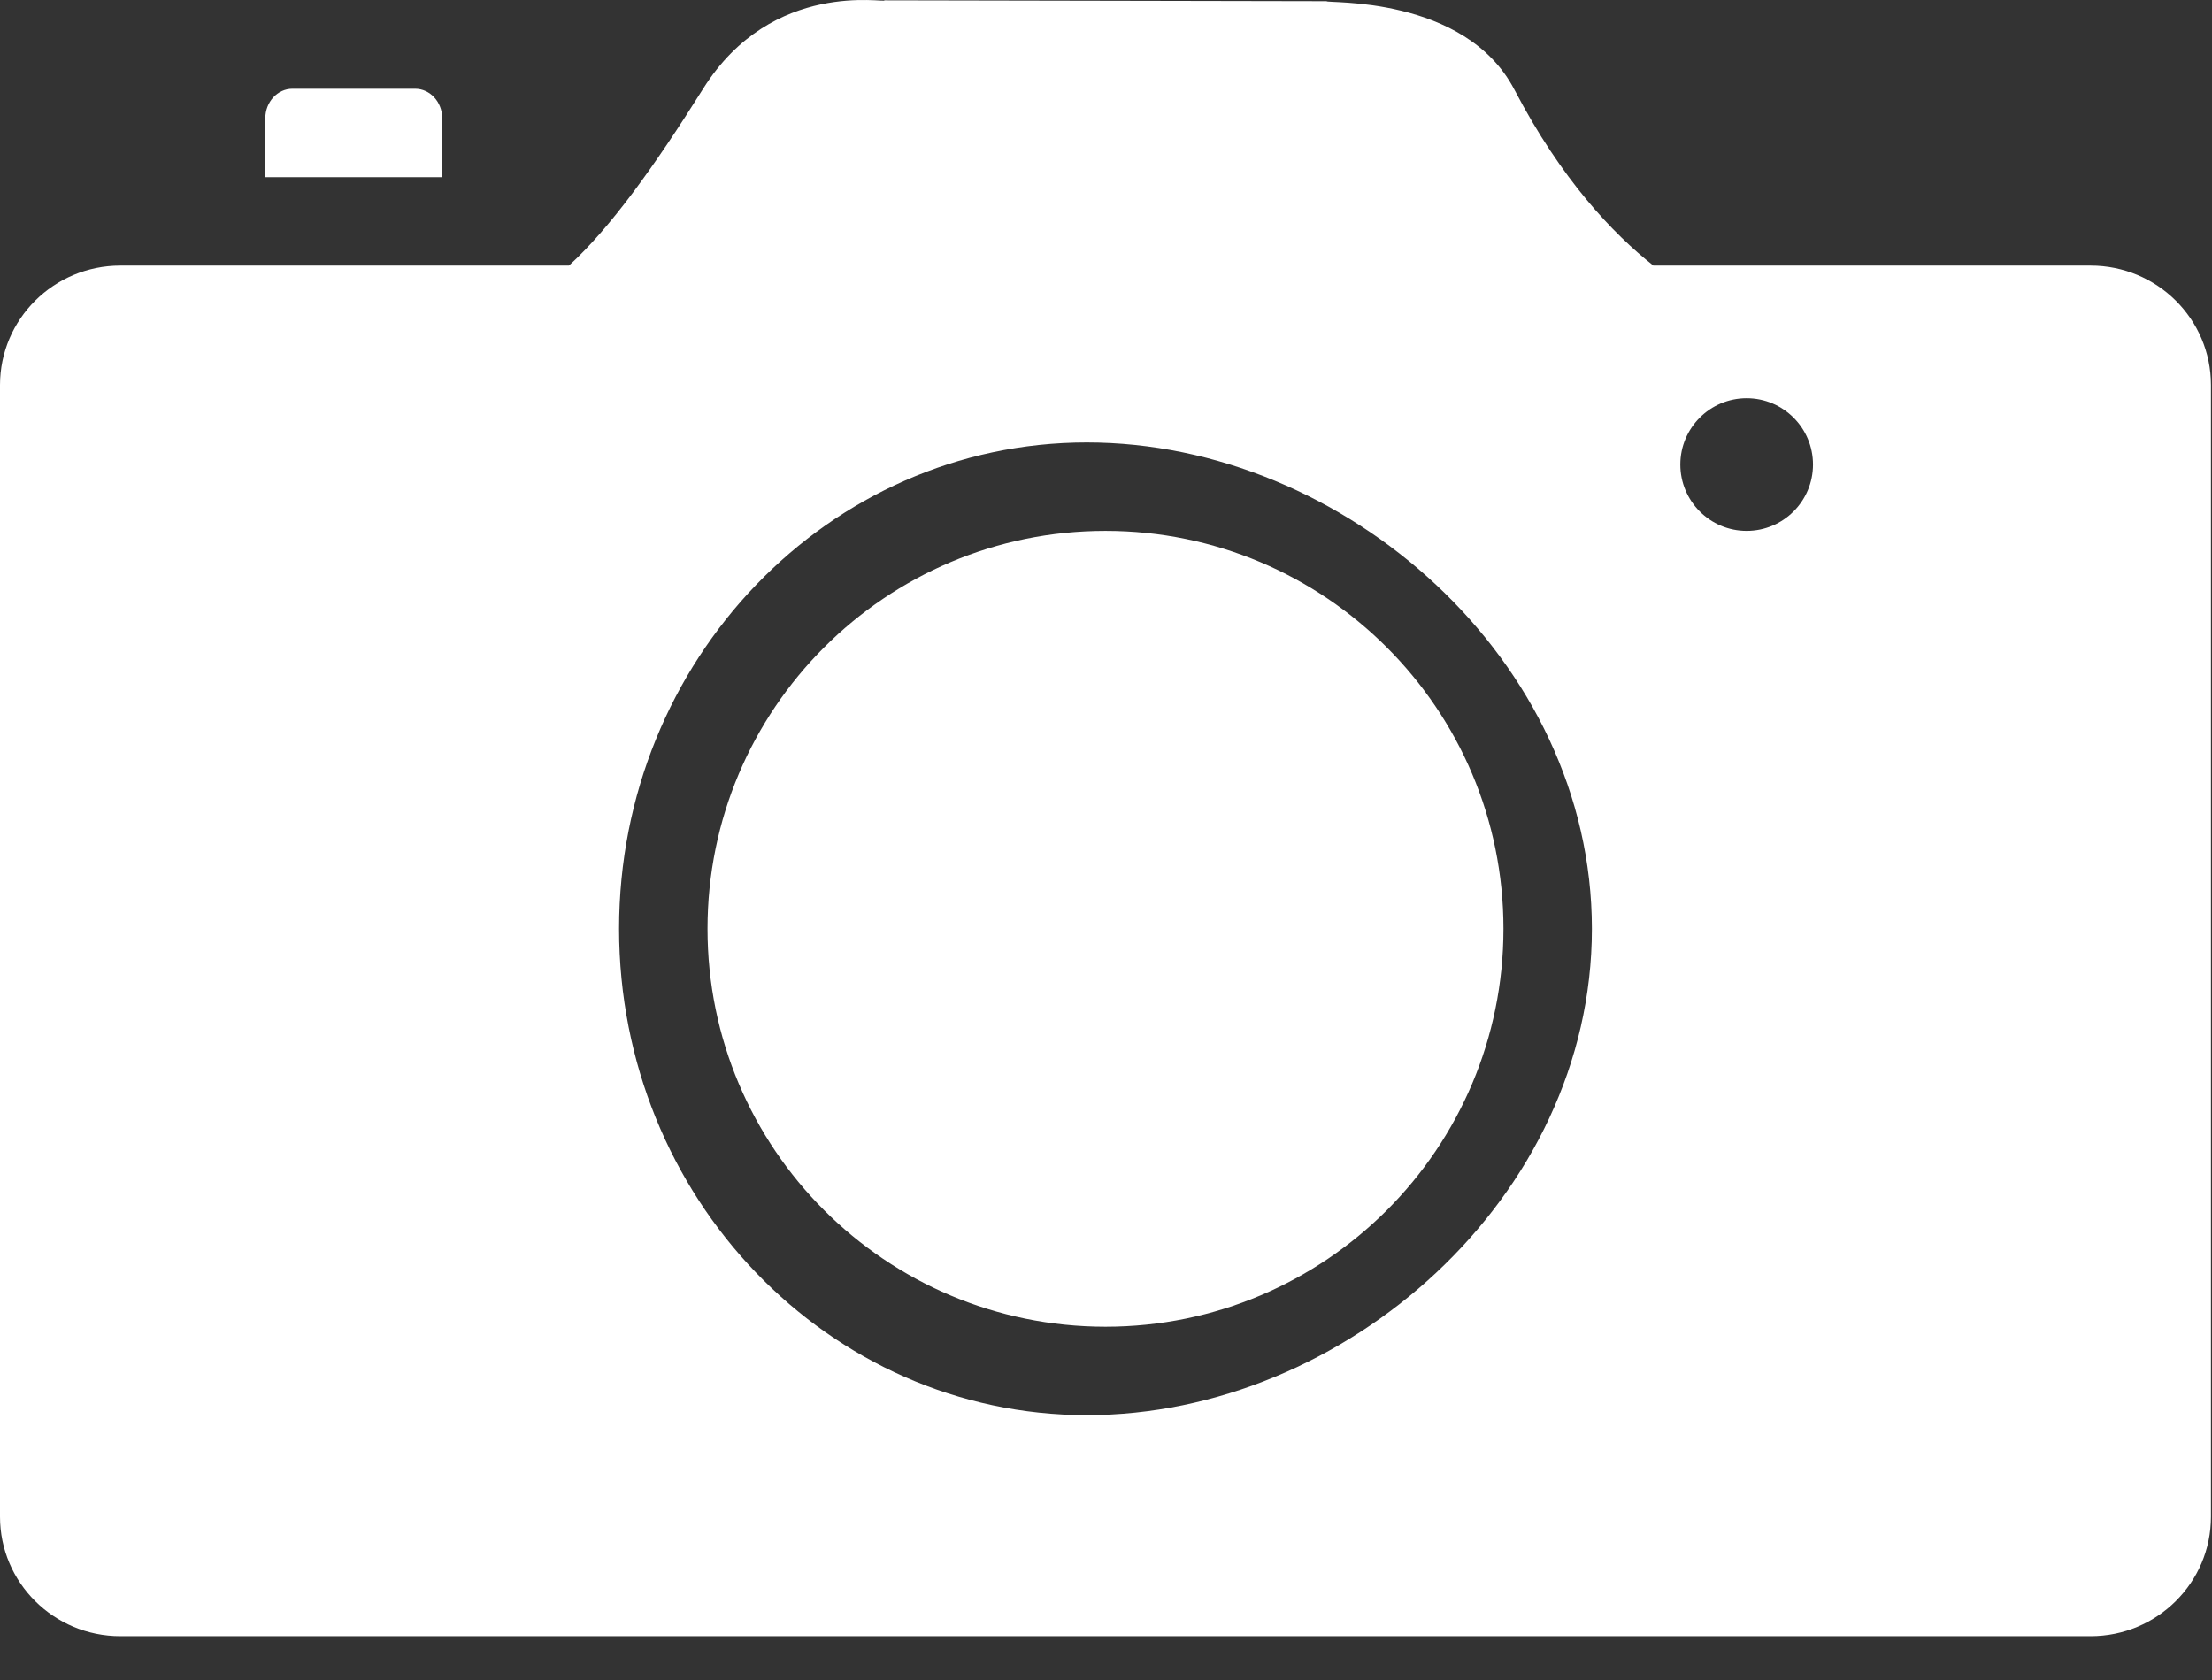 <?xml version="1.0" standalone="no"?><!DOCTYPE svg PUBLIC "-//W3C//DTD SVG 1.1//EN" "http://www.w3.org/Graphics/SVG/1.1/DTD/svg11.dtd"><svg t="1515815545215" class="icon" style="" viewBox="0 0 1348 1024" version="1.1" xmlns="http://www.w3.org/2000/svg" p-id="1073" xmlns:xlink="http://www.w3.org/1999/xlink" width="526.562" height="400"><rect x="0" y="0" width="1348" height="1024" fill="#333333" stroke="none"/><defs><style type="text/css"></style></defs><path d="M346.703 161.878 73.352 161.878C32.849 161.878 0 194.482 0 234.69L0 924.435C0 964.643 32.823 997.246 73.352 997.246L1274.016 997.246C1314.546 997.246 1347.368 964.643 1347.368 924.435L1347.368 234.69C1347.368 194.455 1314.546 161.878 1274.016 161.878L1007.57 161.878C982.975 142.457 951.487 109.424 922.889 54.653 892.688-3.195 807.789 2.258 808.421 0.717L538.947 0.194C540.803 2.258 470.709-13.227 428.541 53.984 398.772 101.454 371.936 138.861 346.703 161.878L346.703 161.878ZM662.306 269.668C819.694 269.668 970.105 402.41 970.105 566.089 970.105 729.793 819.694 862.51 662.306 862.51 504.893 862.51 377.263 729.793 377.263 566.089 377.263 402.384 504.893 269.668 662.306 269.668ZM1104.842 283.129C1104.842 305.474 1086.749 323.562 1064.408 323.562 1042.093 323.562 1024 305.474 1024 283.129 1024 260.834 1042.093 242.72 1064.408 242.72 1086.749 242.72 1104.842 260.809 1104.842 283.129ZM673.684 323.562C807.624 323.562 916.211 432.156 916.211 566.089 916.211 700.021 807.651 808.615 673.684 808.615 539.744 808.615 431.158 700.021 431.158 566.089 431.158 432.129 539.744 323.562 673.684 323.562ZM161.684 107.983 161.684 72.062C161.684 62.142 169.079 54.089 178.202 54.089L252.956 54.089C262.079 54.089 269.474 62.142 269.474 72.062L269.474 107.983 161.684 107.983Z" p-id="1074" fill="#fff"></path></svg>